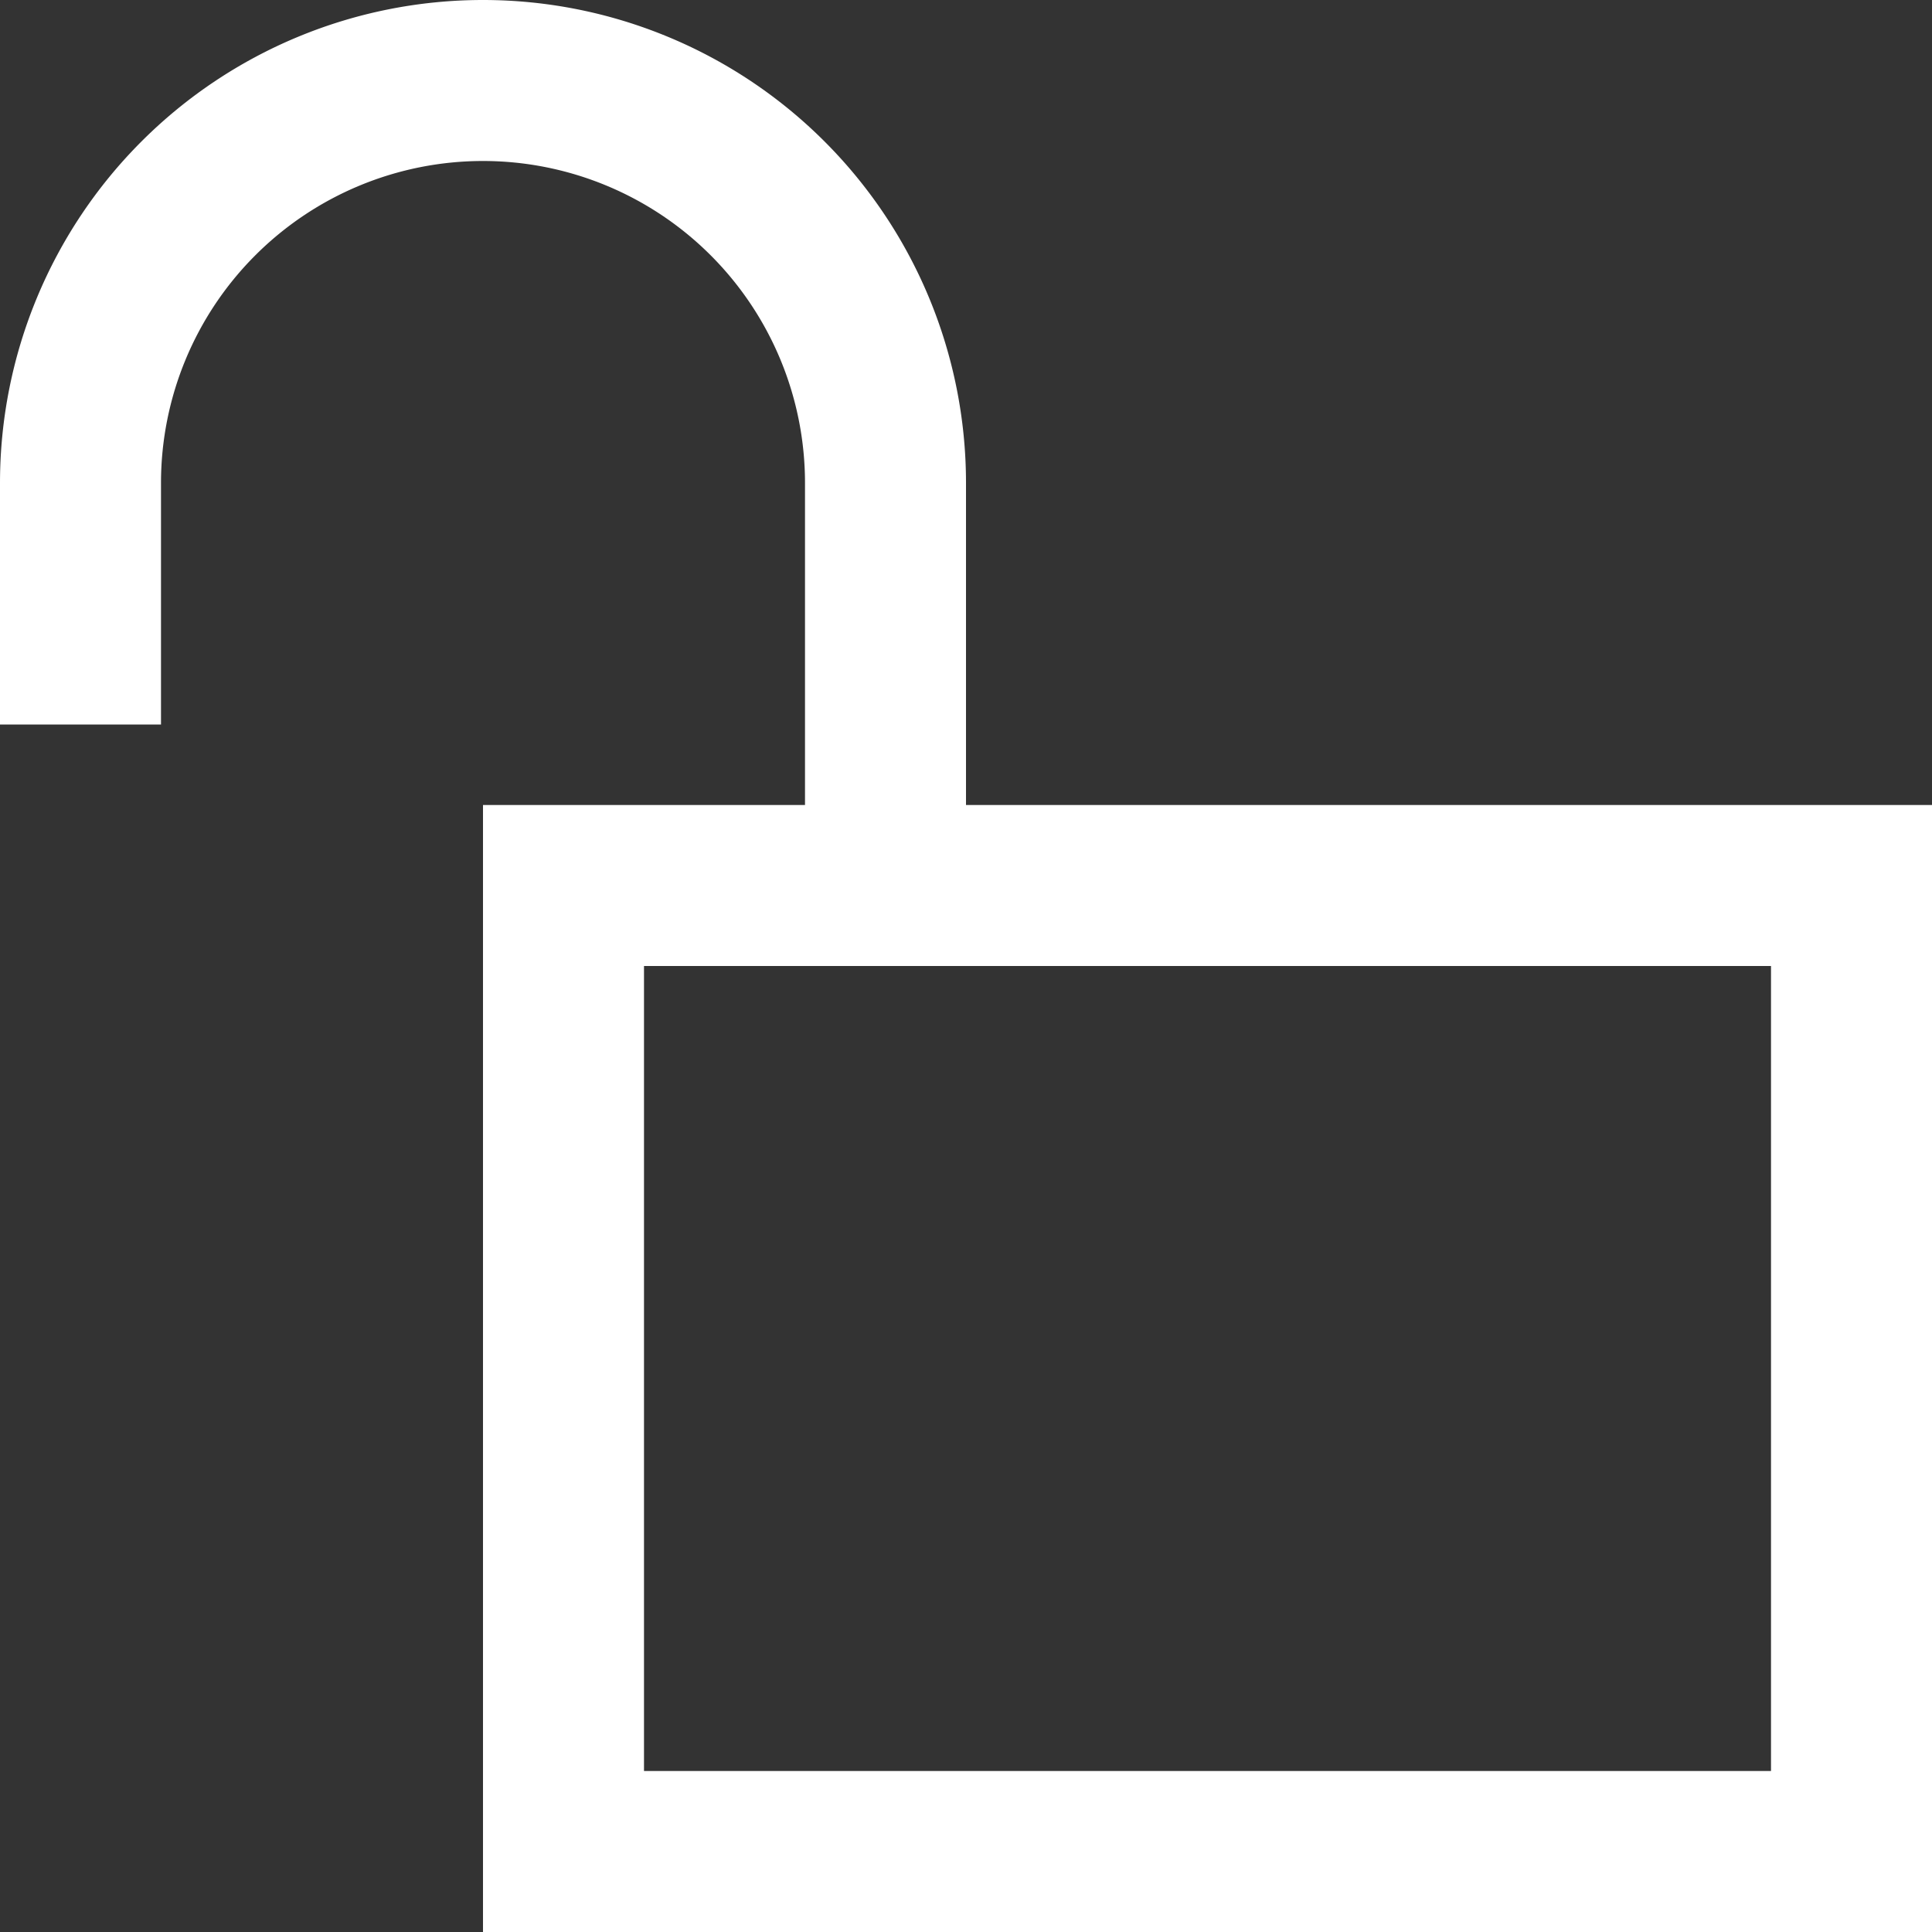 <svg xmlns="http://www.w3.org/2000/svg" viewBox="0 0 24 24"><rect x="0" y="0" width="24" height="24" fill="#333333" stroke="none"/><defs><style>.cls-1{fill:#fff;}</style></defs><g id="Layer_2" data-name="Layer 2"><g id="Layer_1-2" data-name="Layer 1"><path class="cls-1" d="M12,10V6A6,6,0,0,0,0,6V9H2V6a4,4,0,0,1,8,0v4H6V24H24V10ZM22,22H8V12H22Z"/></g></g></svg>
